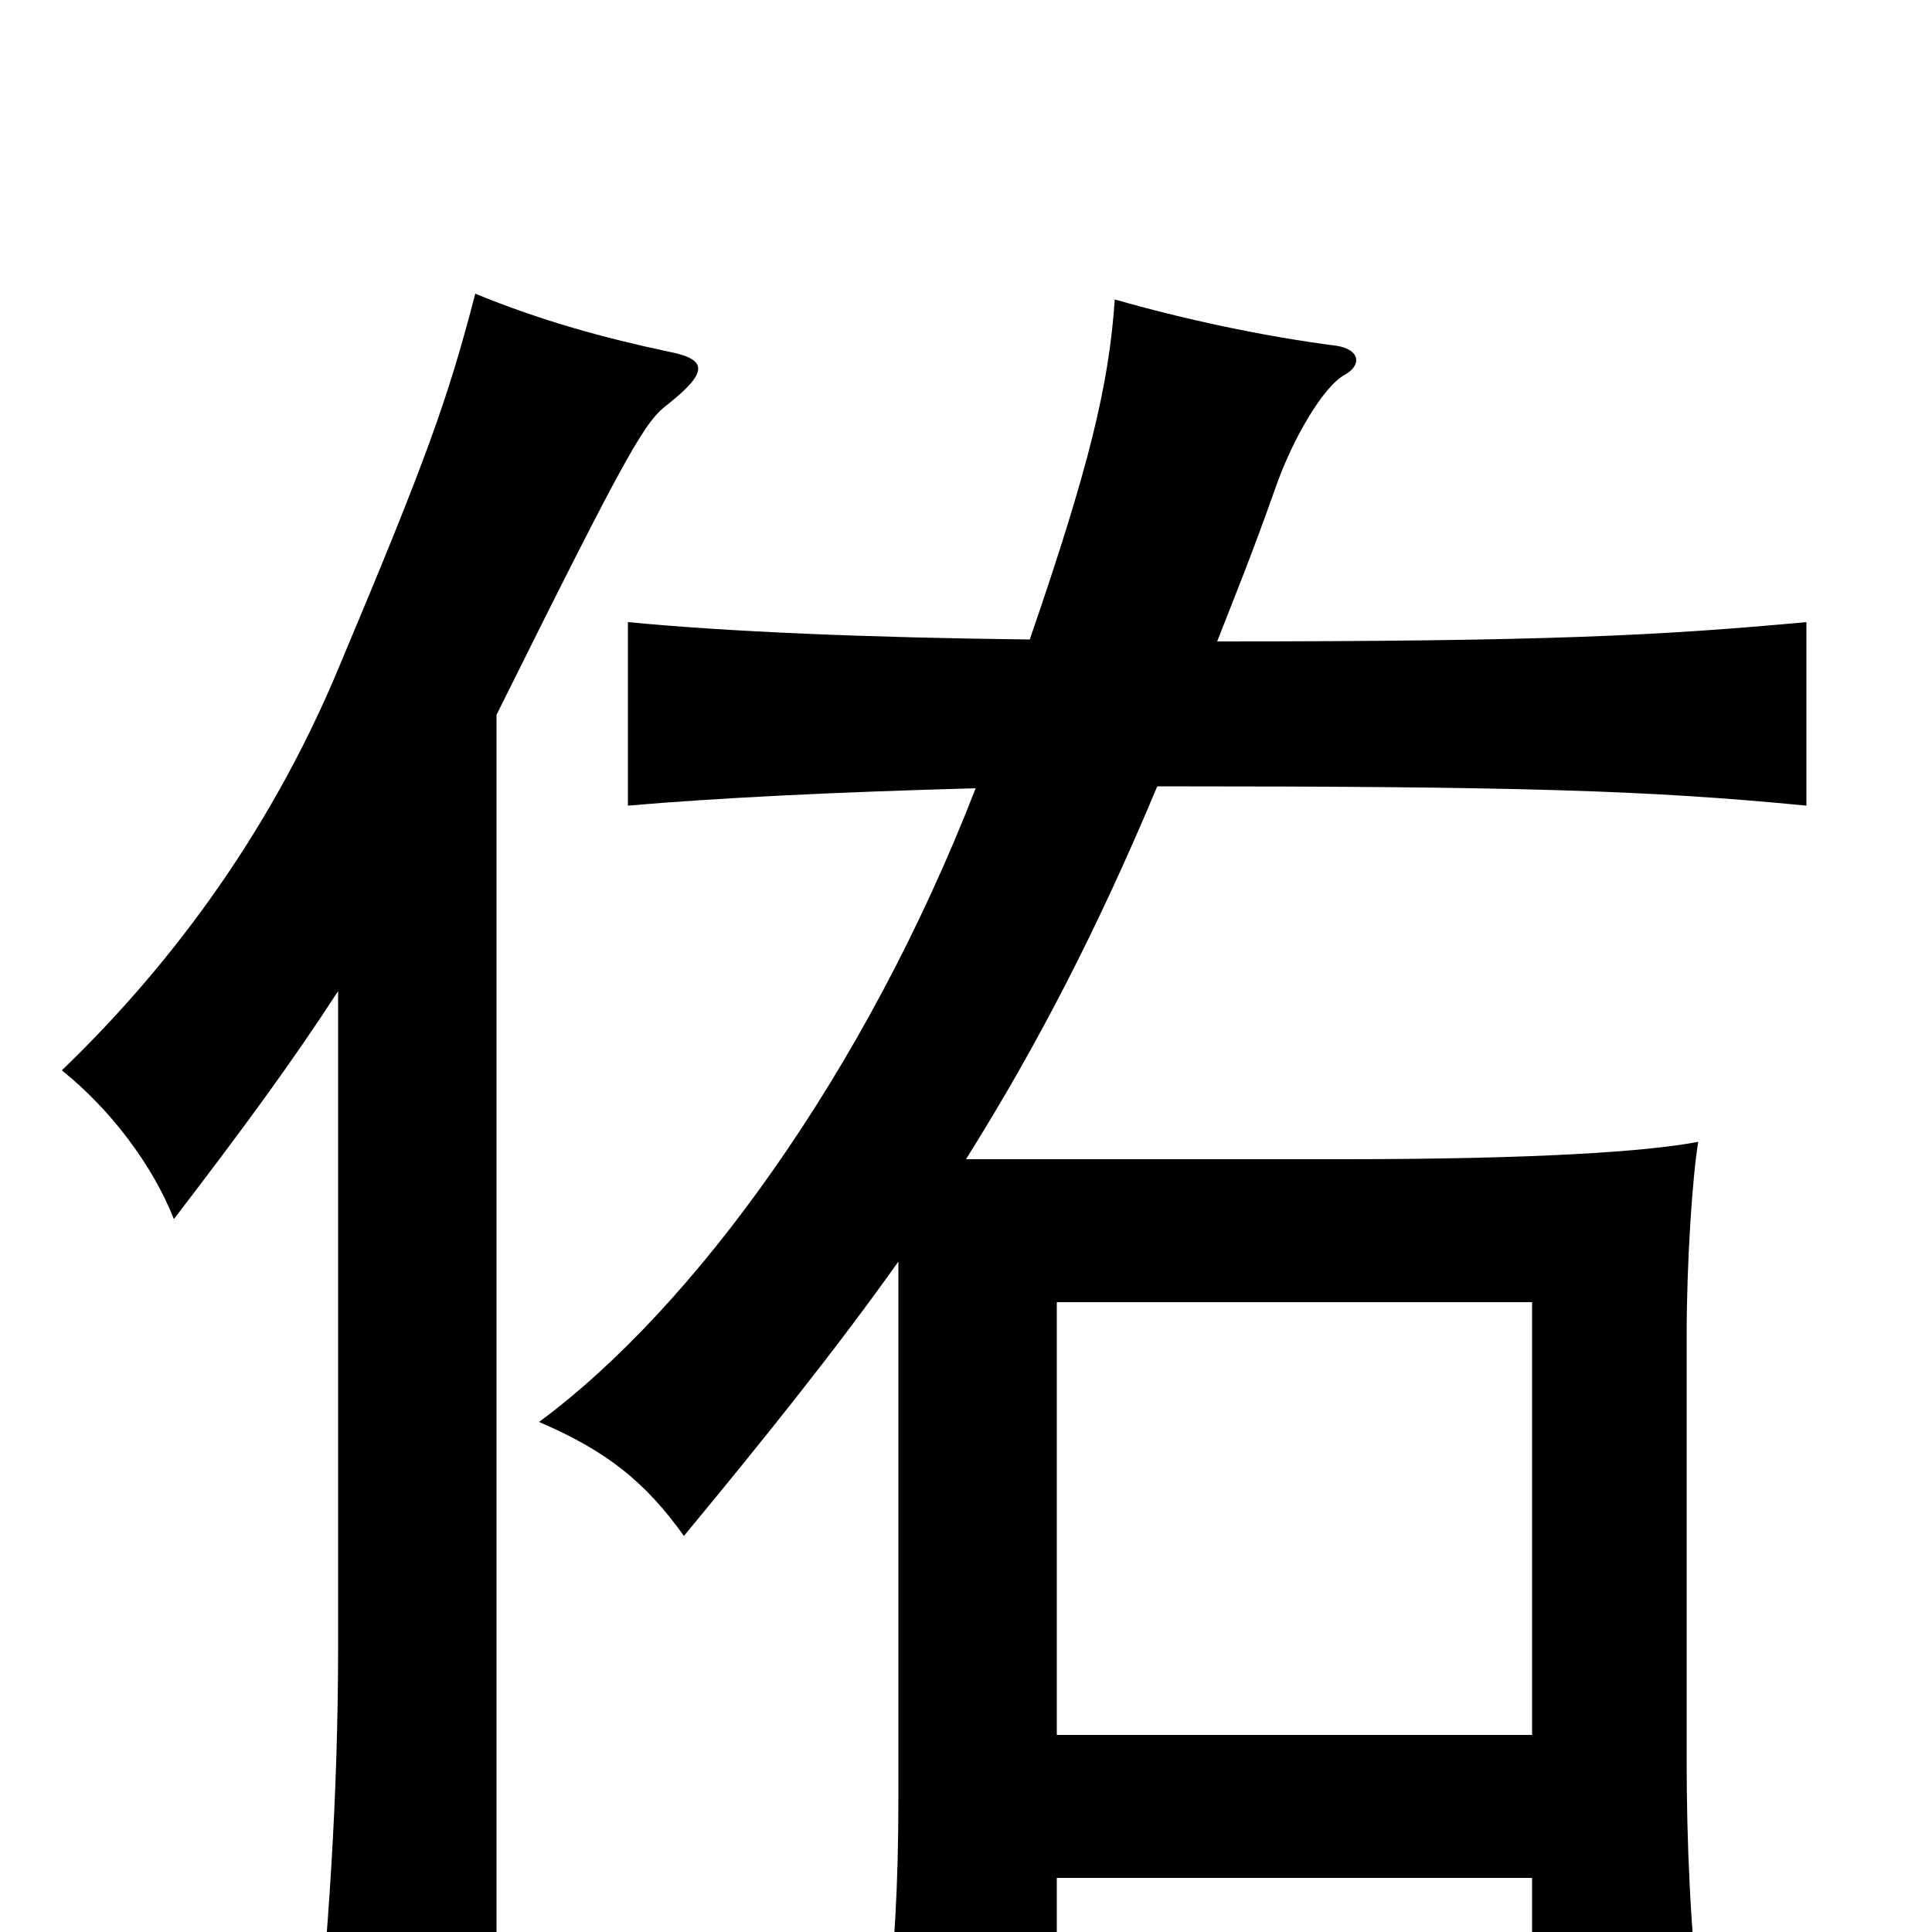 <svg xmlns="http://www.w3.org/2000/svg" viewBox="0 -1000 1000 1000">
	<path fill="#000000" d="M257 -630C327 -771 334 -782 346 -791C366 -807 367 -814 346 -818C313 -825 280 -834 246 -848C232 -794 221 -763 176 -656C138 -564 83 -495 32 -446C57 -426 79 -397 90 -369C126 -416 151 -450 175 -487V-147C175 -72 170 4 162 77H257ZM793 -102H547V-326H793ZM505 -592C448 -445 359 -323 279 -264C314 -249 334 -233 354 -205C397 -257 433 -302 465 -347V-69C465 -24 463 10 458 56H547V-28H793V42H880C875 -1 873 -45 873 -90V-308C873 -347 876 -391 879 -409C853 -404 796 -400 695 -400H500C537 -459 568 -519 599 -593C786 -593 853 -591 935 -583V-678C859 -671 801 -668 630 -668C639 -691 648 -713 660 -747C669 -773 685 -800 696 -806C705 -811 704 -819 692 -821C653 -826 612 -835 577 -845C574 -801 564 -759 533 -669C448 -670 377 -673 325 -678V-583C371 -587 432 -590 505 -592Z"/>
</svg>